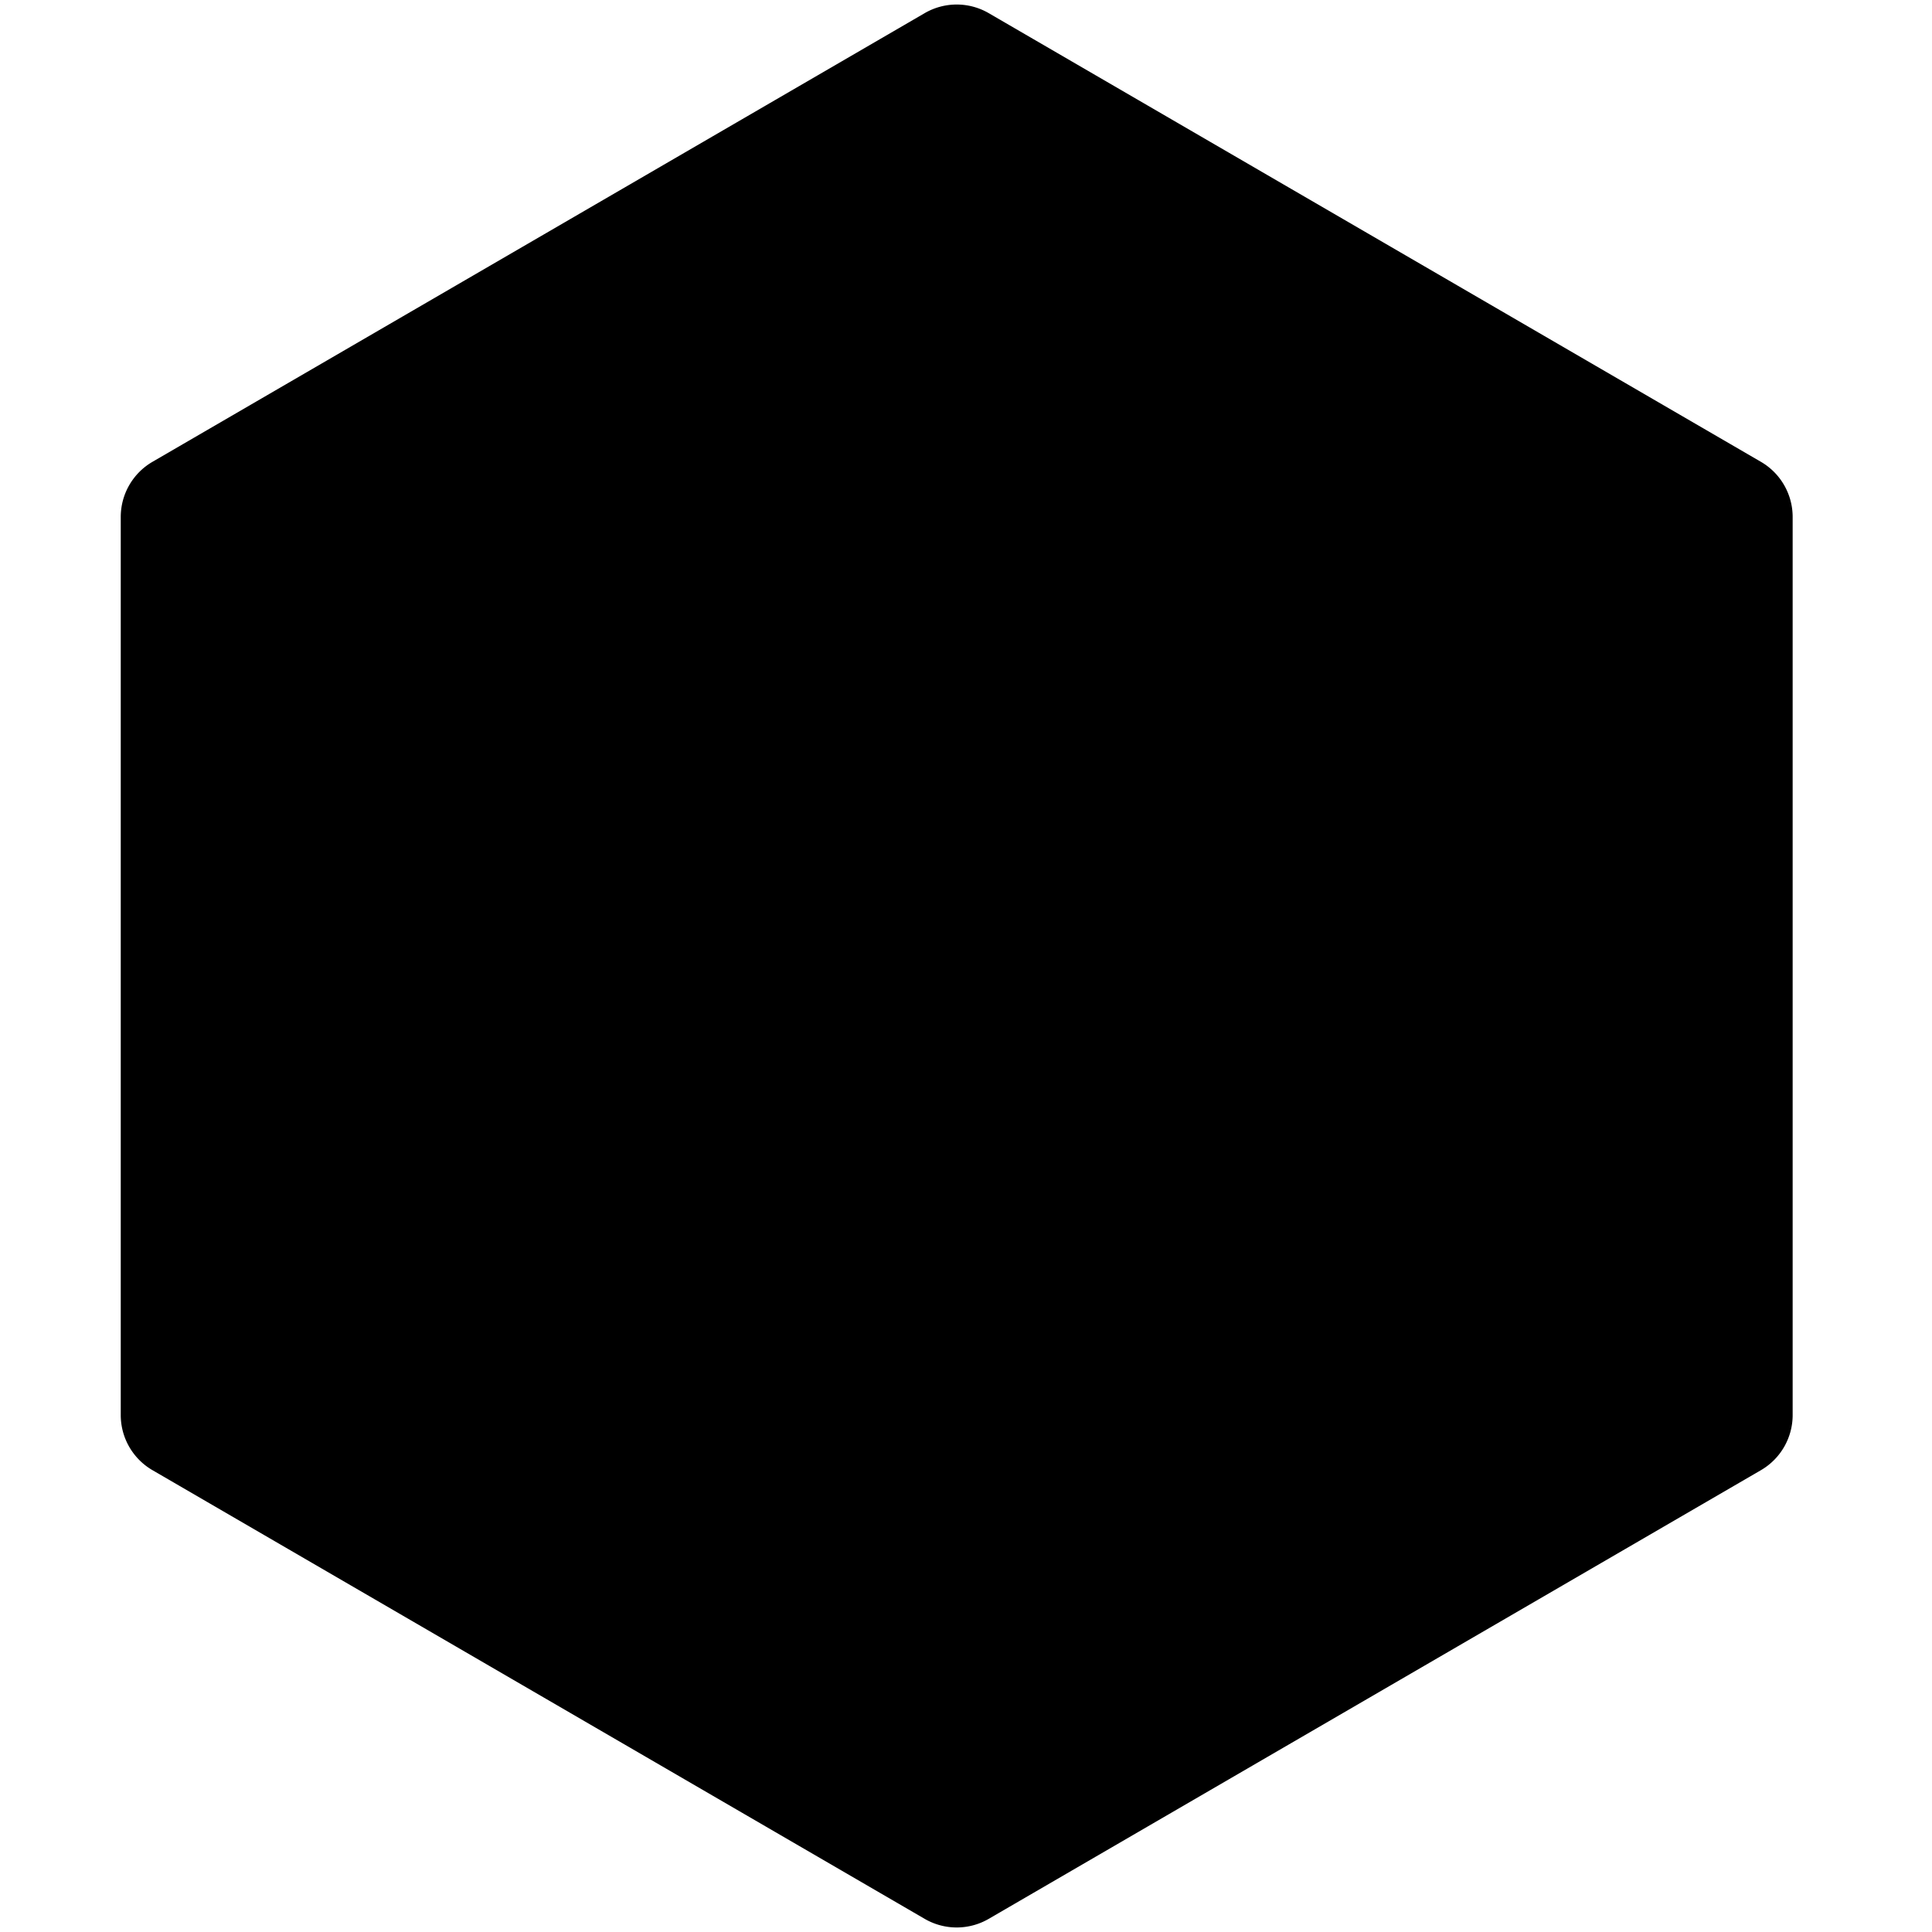 <svg xmlns="http://www.w3.org/2000/svg" width="48" height="48" viewBox="0 0 48 48">
    <g>
      <path
        d="M24.565.327L43.75 11.474c.488.284.788.805.788 1.37v22.312c0 .565-.3 1.086-.788 1.37L24.565 47.673c-.492.286-1.1.286-1.592 0L3.788 36.526A1.584 1.584 0 0 1 3 35.156V12.844c0-.565.3-1.086.788-1.37L22.973.327a1.584 1.584 0 0 1 1.592 0z"
      />
    </g>
</svg>
